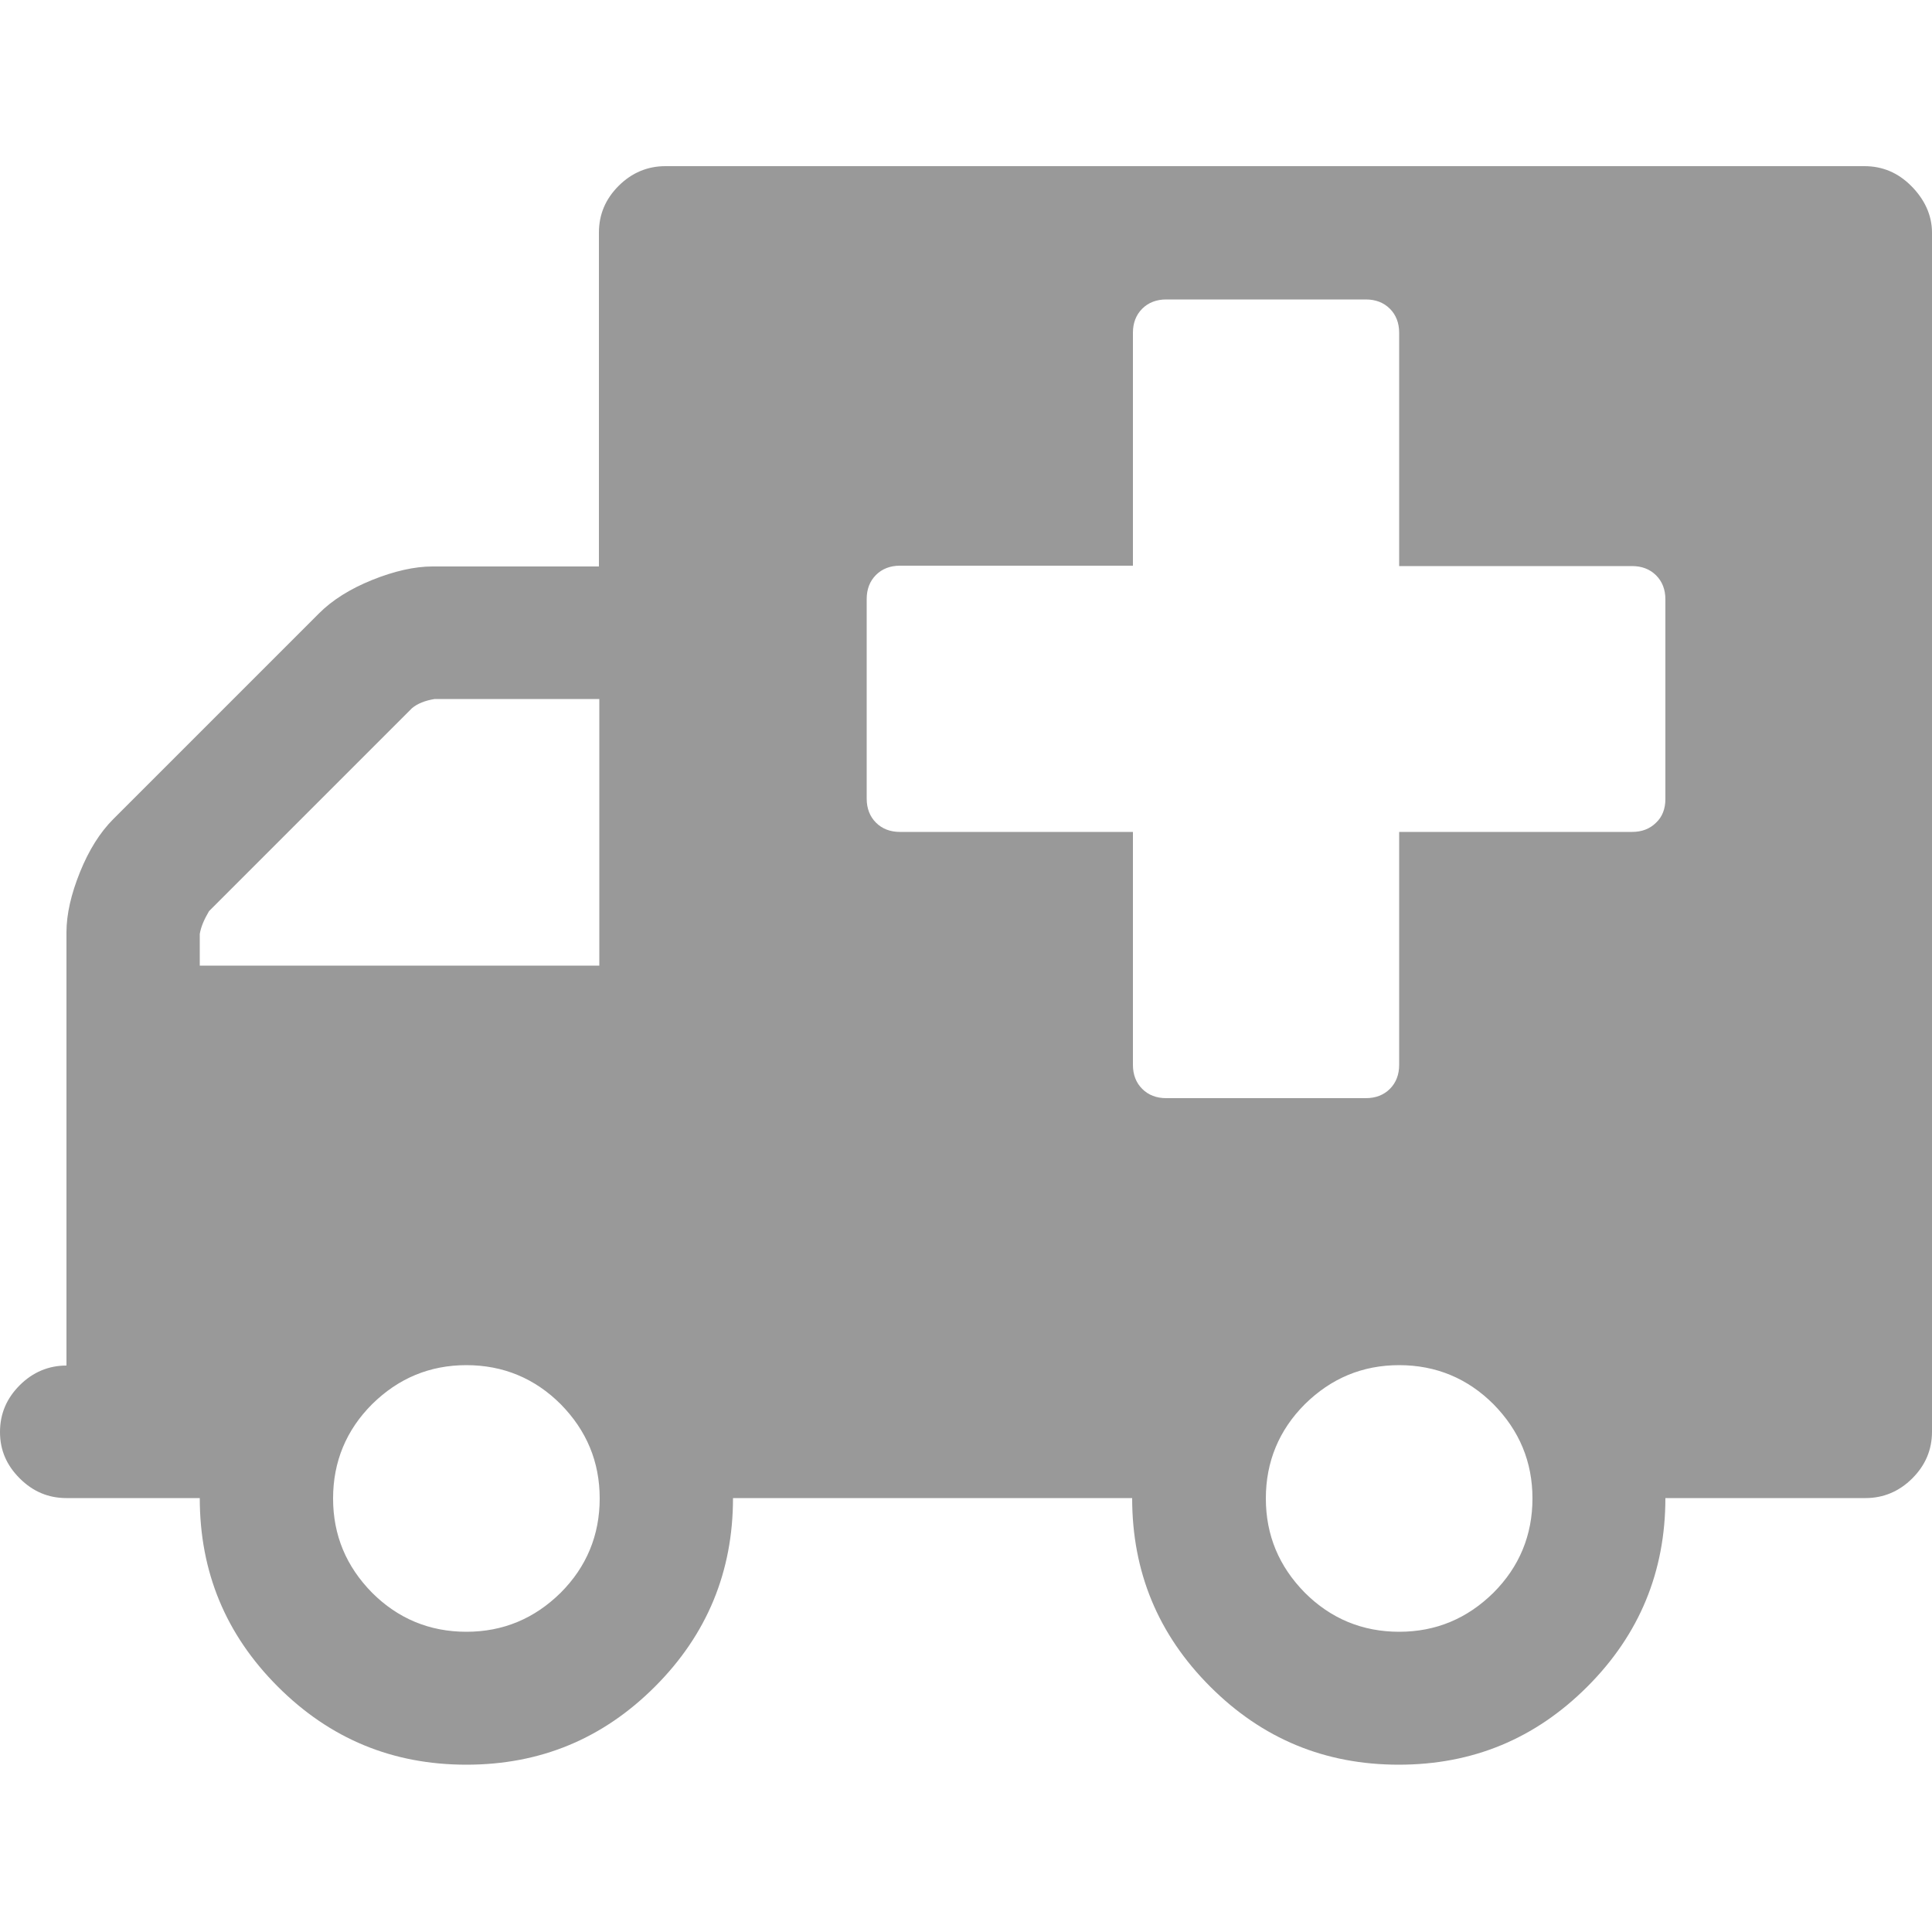<?xml version="1.0" encoding="utf-8"?>
<!-- Generator: Adobe Illustrator 18.0.0, SVG Export Plug-In . SVG Version: 6.00 Build 0)  -->
<!DOCTYPE svg PUBLIC "-//W3C//DTD SVG 1.1//EN" "http://www.w3.org/Graphics/SVG/1.1/DTD/svg11.dtd">
<svg version="1.1" id="图层_1" xmlns="http://www.w3.org/2000/svg" xmlns:xlink="http://www.w3.org/1999/xlink" x="0px" y="0px"
	 viewBox="0 0 500 500" enable-background="new 0 0 500 500" xml:space="preserve">
<path fill="#999999" d="M155.2,387.8c0-9.5-3.4-17.6-10.1-24.4c-6.7-6.7-14.9-10.1-24.4-10.1s-17.6,3.4-24.4,10.1
	c-6.7,6.7-10.1,14.9-10.1,24.4s3.4,17.6,10.1,24.4c6.7,6.7,14.9,10.1,24.4,10.1s17.6-3.4,24.4-10.1
	C151.8,405.5,155.2,397.3,155.2,387.8z M51.7,249.9h103.4v-69h-42.6c-2.5,0.4-4.5,1.2-5.9,2.4l-52.5,52.5c-1.3,2.2-2.1,4.1-2.4,5.9
	C51.7,241.7,51.7,249.9,51.7,249.9z M396.6,387.8c0-9.5-3.4-17.6-10.1-24.4c-6.7-6.7-14.9-10.1-24.4-10.1s-17.6,3.4-24.4,10.1
	c-6.7,6.7-10.1,14.9-10.1,24.4s3.4,17.6,10.1,24.4c6.7,6.7,14.9,10.1,24.4,10.1s17.6-3.4,24.4-10.1
	C393.2,405.5,396.6,397.3,396.6,387.8z M431,206.8v-51.7c0-2.5-0.8-4.6-2.4-6.2s-3.7-2.4-6.2-2.4h-60.3V86.1c0-2.5-0.8-4.6-2.4-6.2
	c-1.6-1.6-3.7-2.4-6.2-2.4h-51.7c-2.5,0-4.6,0.8-6.2,2.4c-1.6,1.6-2.4,3.7-2.4,6.2v60.3h-60.3c-2.5,0-4.6,0.8-6.2,2.4
	c-1.6,1.6-2.4,3.7-2.4,6.2v51.7c0,2.5,0.8,4.6,2.4,6.2s3.7,2.4,6.2,2.4h60.3v60.3c0,2.5,0.8,4.6,2.4,6.2c1.6,1.6,3.7,2.4,6.2,2.4
	h51.7c2.5,0,4.6-0.8,6.2-2.4c1.6-1.6,2.4-3.7,2.4-6.2v-60.3h60.3c2.5,0,4.6-0.8,6.2-2.4C430.2,211.4,431,209.3,431,206.8z M500,60.2
	v310.3c0,4.7-1.7,8.7-5.1,12.1s-7.5,5.1-12.1,5.1H431c0,19-6.7,35.3-20.2,48.8s-29.7,20.2-48.8,20.2s-35.3-6.7-48.8-20.2
	S293,406.8,293,387.7H189.7c0,19-6.7,35.3-20.2,48.8s-29.7,20.2-48.8,20.2s-35.3-6.7-48.8-20.2s-20.2-29.7-20.2-48.8H17.2
	c-4.7,0-8.7-1.7-12.1-5.1s-5.1-7.3-5.1-12s1.7-8.7,5.1-12.1s7.5-5.1,12.1-5.1V241.3c0-4.7,1.2-9.9,3.5-15.6s5.2-10.3,8.6-13.7
	l53.3-53.3c3.4-3.4,8-6.3,13.7-8.6c5.7-2.3,11-3.5,15.6-3.5H155V60.2c0-4.7,1.7-8.7,5.1-12.1c3.4-3.4,7.5-5.1,12.1-5.1h310.3
	c4.7,0,8.7,1.7,12.1,5.1C498,51.5,500,55.6,500,60.2z"/>
</svg>
